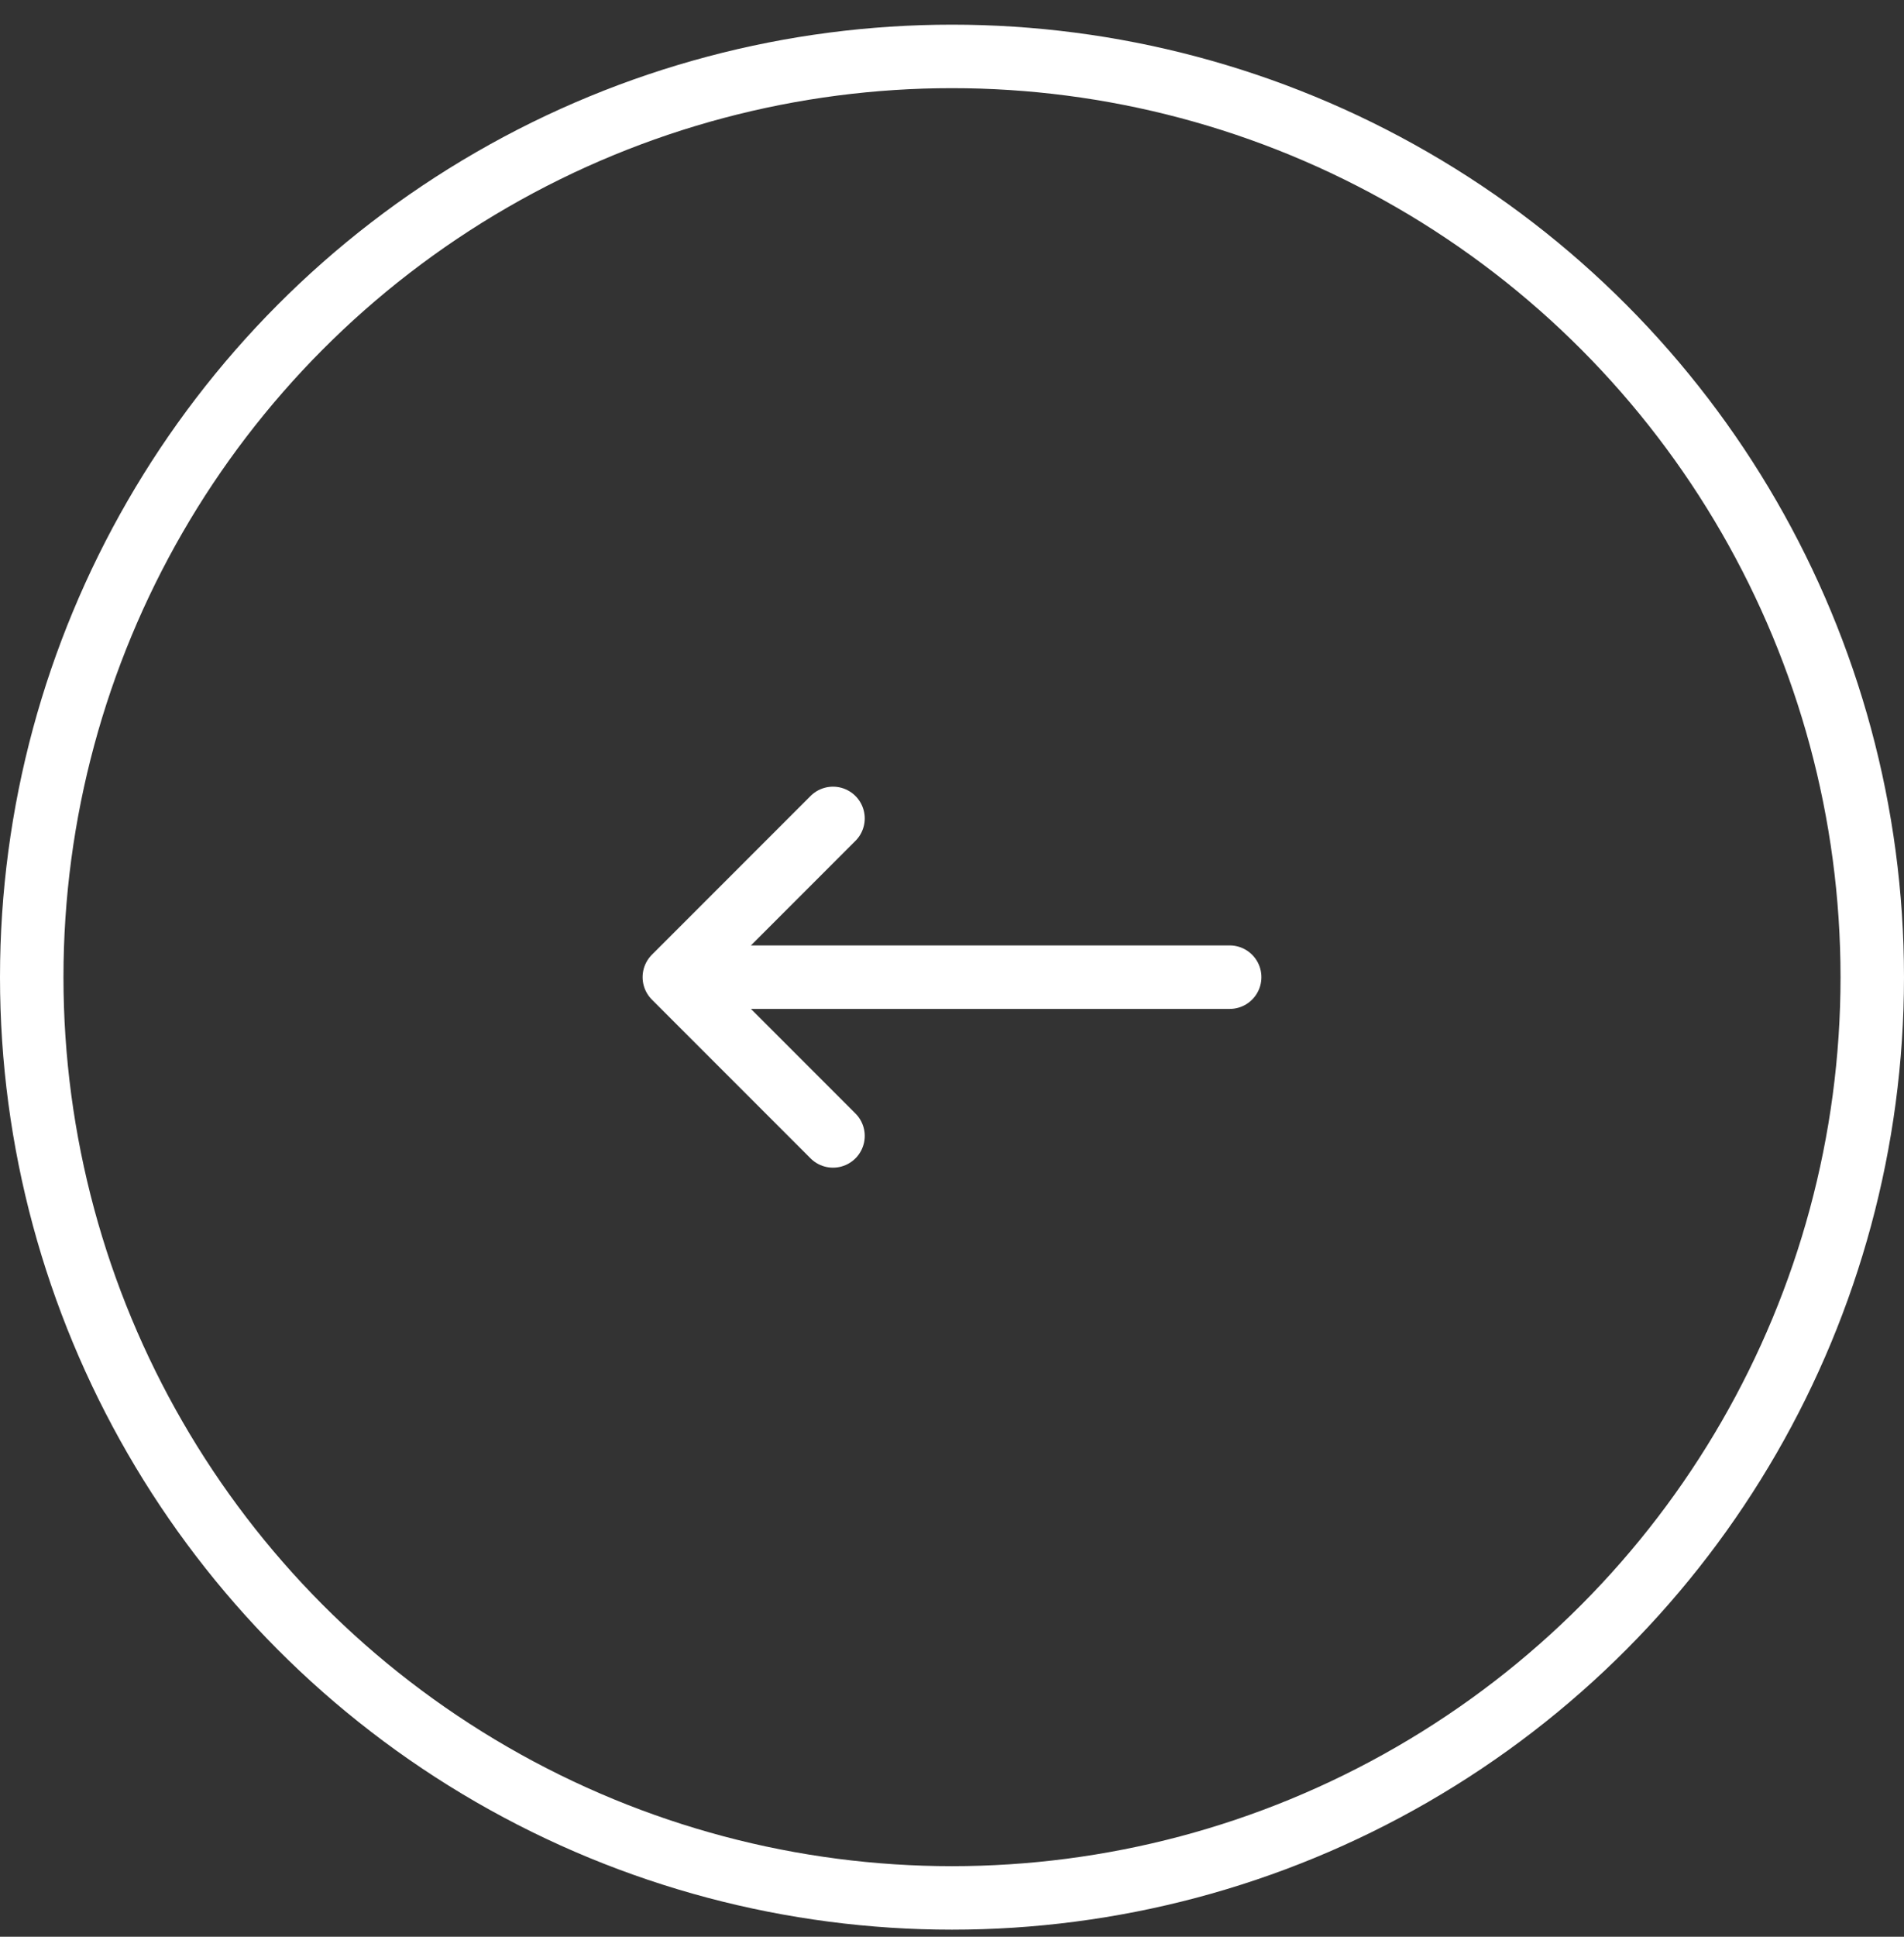 <svg width="60" height="61" viewBox="0 0 60 61" fill="none" xmlns="http://www.w3.org/2000/svg">
<rect x="0" y="0" width="60" height="61" fill="#333333" stroke="none"/>
<circle cx="30" cy="30.777" r="29" stroke="white" stroke-width="2"/>
<path d="M21.25 30.777H38.75M21.25 30.777L26.25 35.777M21.25 30.777L26.25 25.777" stroke="white" stroke-width="2" stroke-linecap="round" stroke-linejoin="round"/>
</svg>
